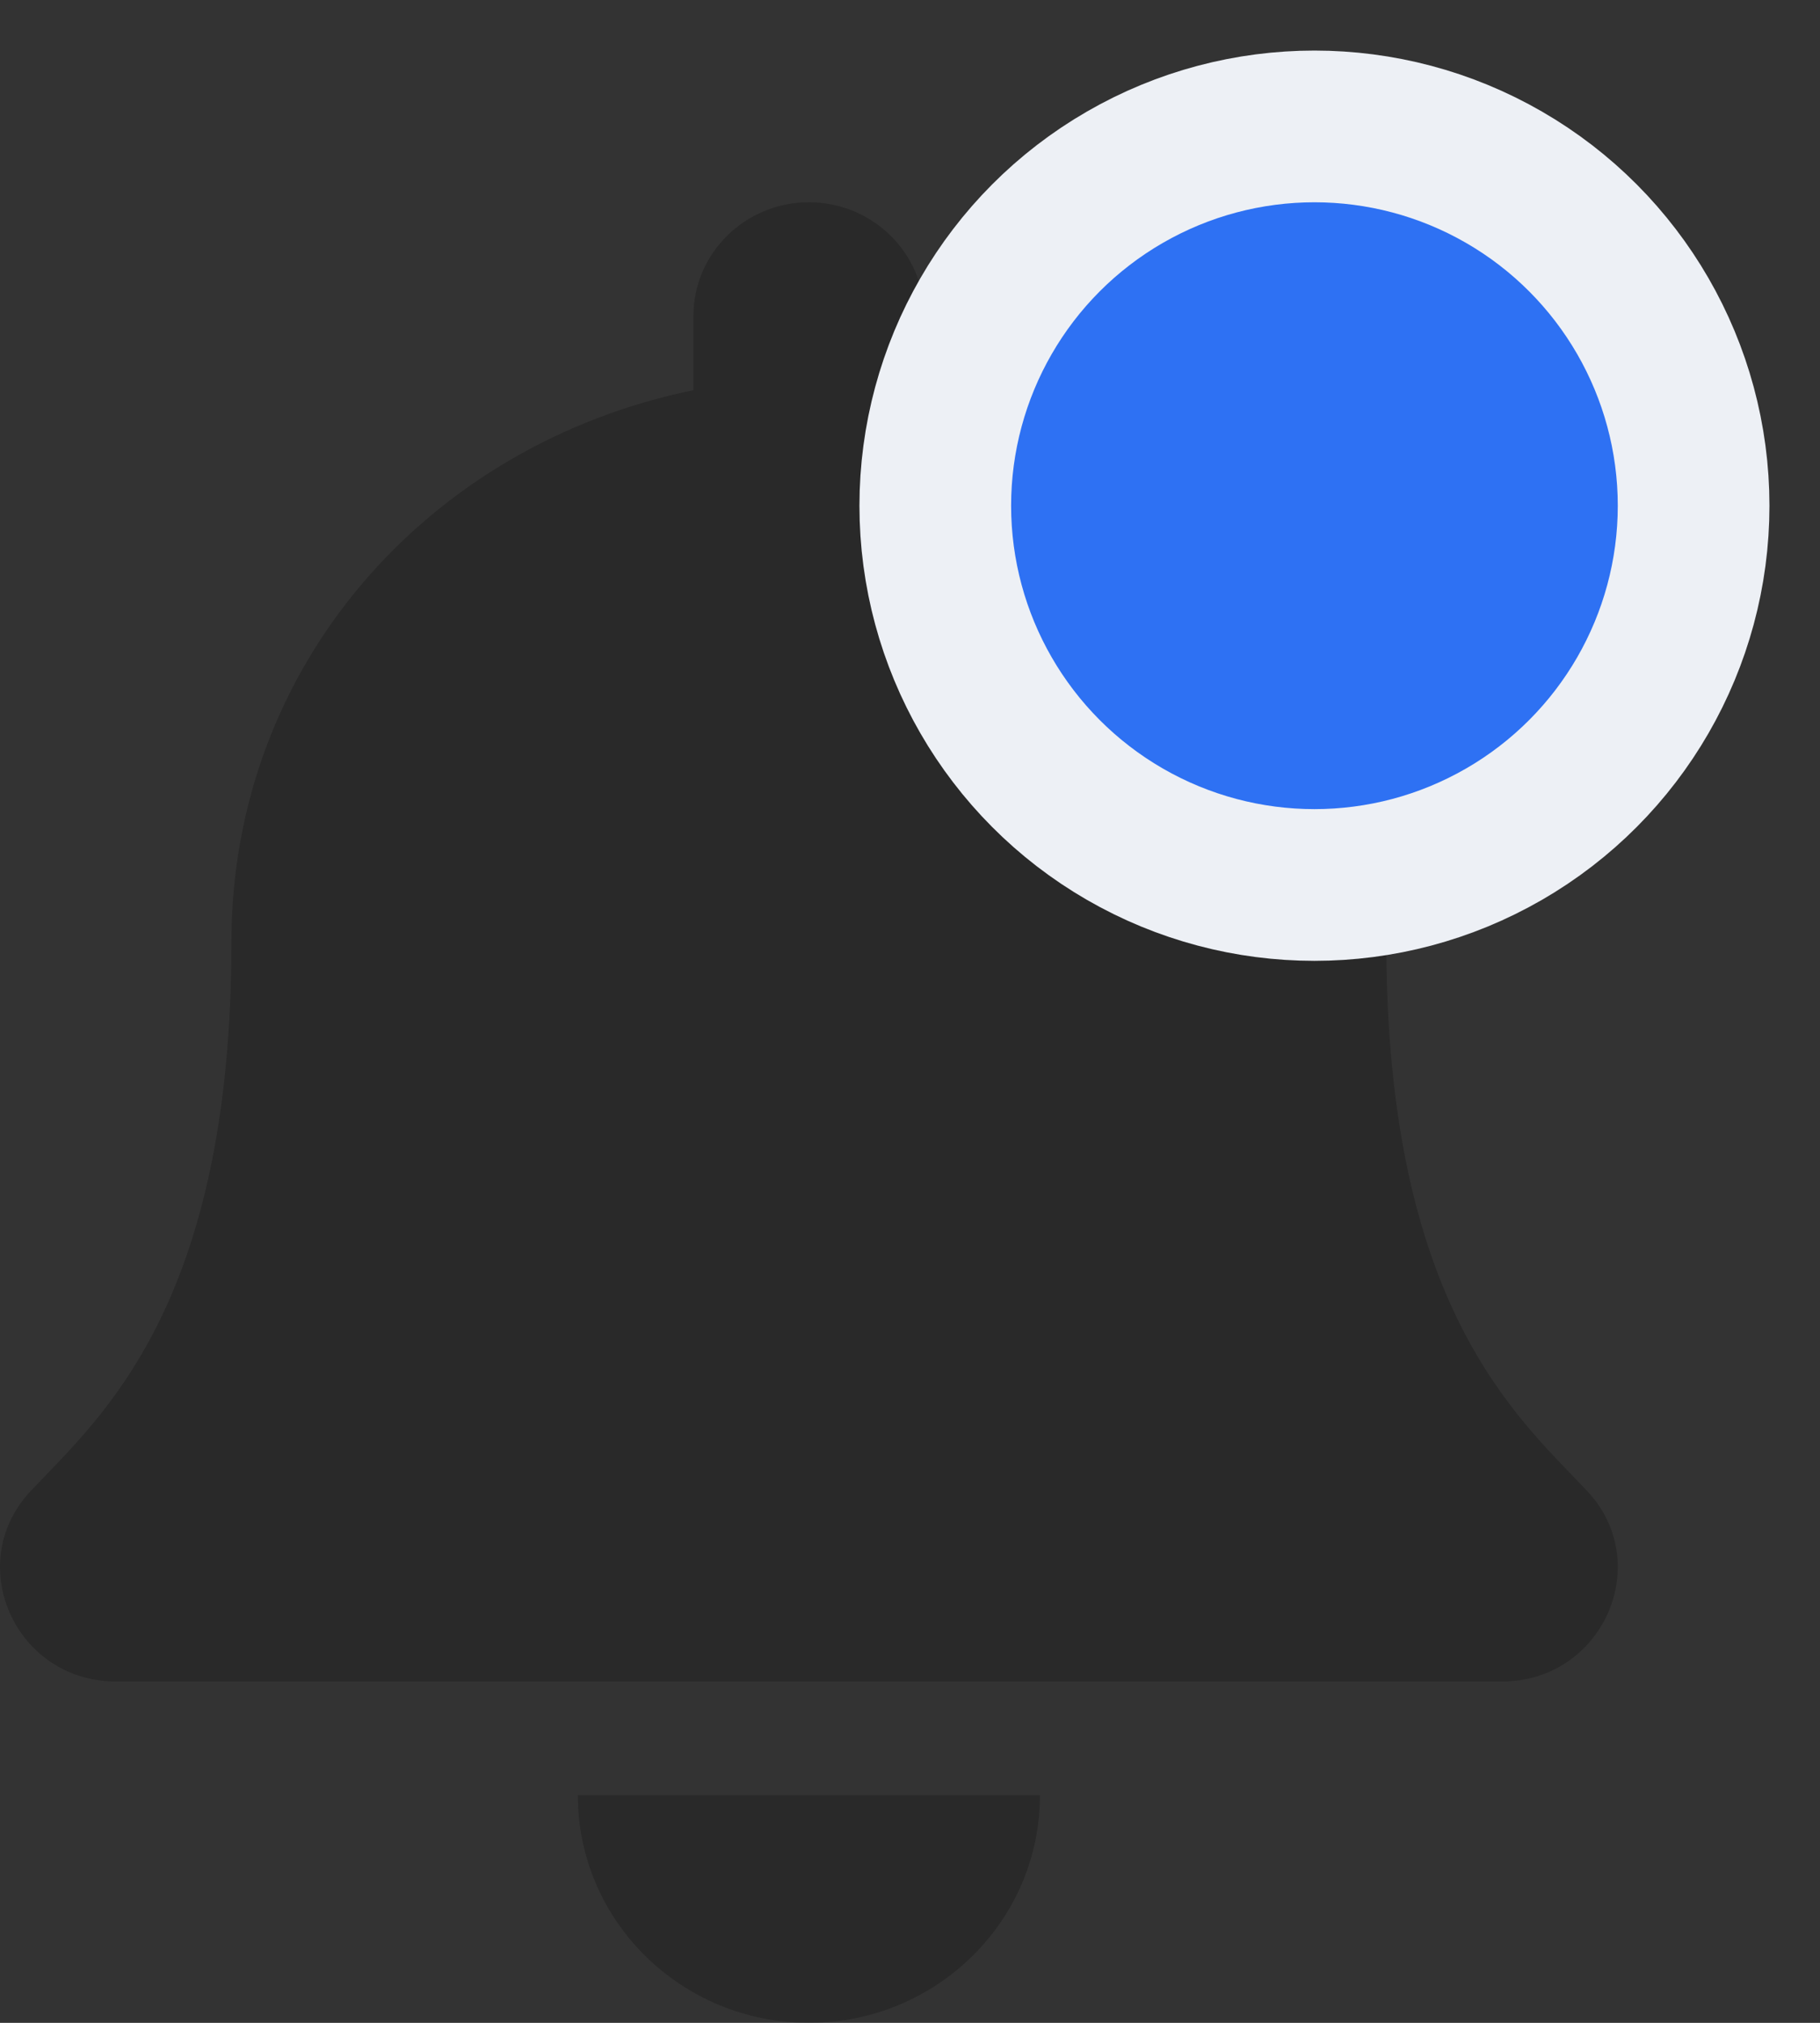 <svg width="18" height="20" viewBox="0 0 18 20" fill="none" xmlns="http://www.w3.org/2000/svg">
    <rect x="0" y="0" width="18" height="20" fill="#333333" stroke="none"/>
    <path d="M8 20C9.261 20 10.285 18.993 10.285 17.75H5.715C5.715 18.993 6.739 20 8 20ZM15.693 14.737C15.002 14.007 13.711 12.909 13.711 9.312C13.711 6.581 11.766 4.394 9.142 3.858V3.125C9.142 2.504 8.631 2 8 2C7.369 2 6.858 2.504 6.858 3.125V3.858C4.234 4.394 2.289 6.581 2.289 9.312C2.289 12.909 0.998 14.007 0.308 14.737C0.093 14.963 -0.002 15.235 2.46924e-05 15.5C0.004 16.077 0.464 16.625 1.146 16.625H14.854C15.536 16.625 15.996 16.077 16 15.5C16.002 15.235 15.907 14.963 15.693 14.737Z" fill="black" fill-opacity="0.2"/>
    <circle cx="13" cy="5" r="3.75" fill="#2E71F3" stroke="#EDF0F5" stroke-width="1.5"/>
</svg>